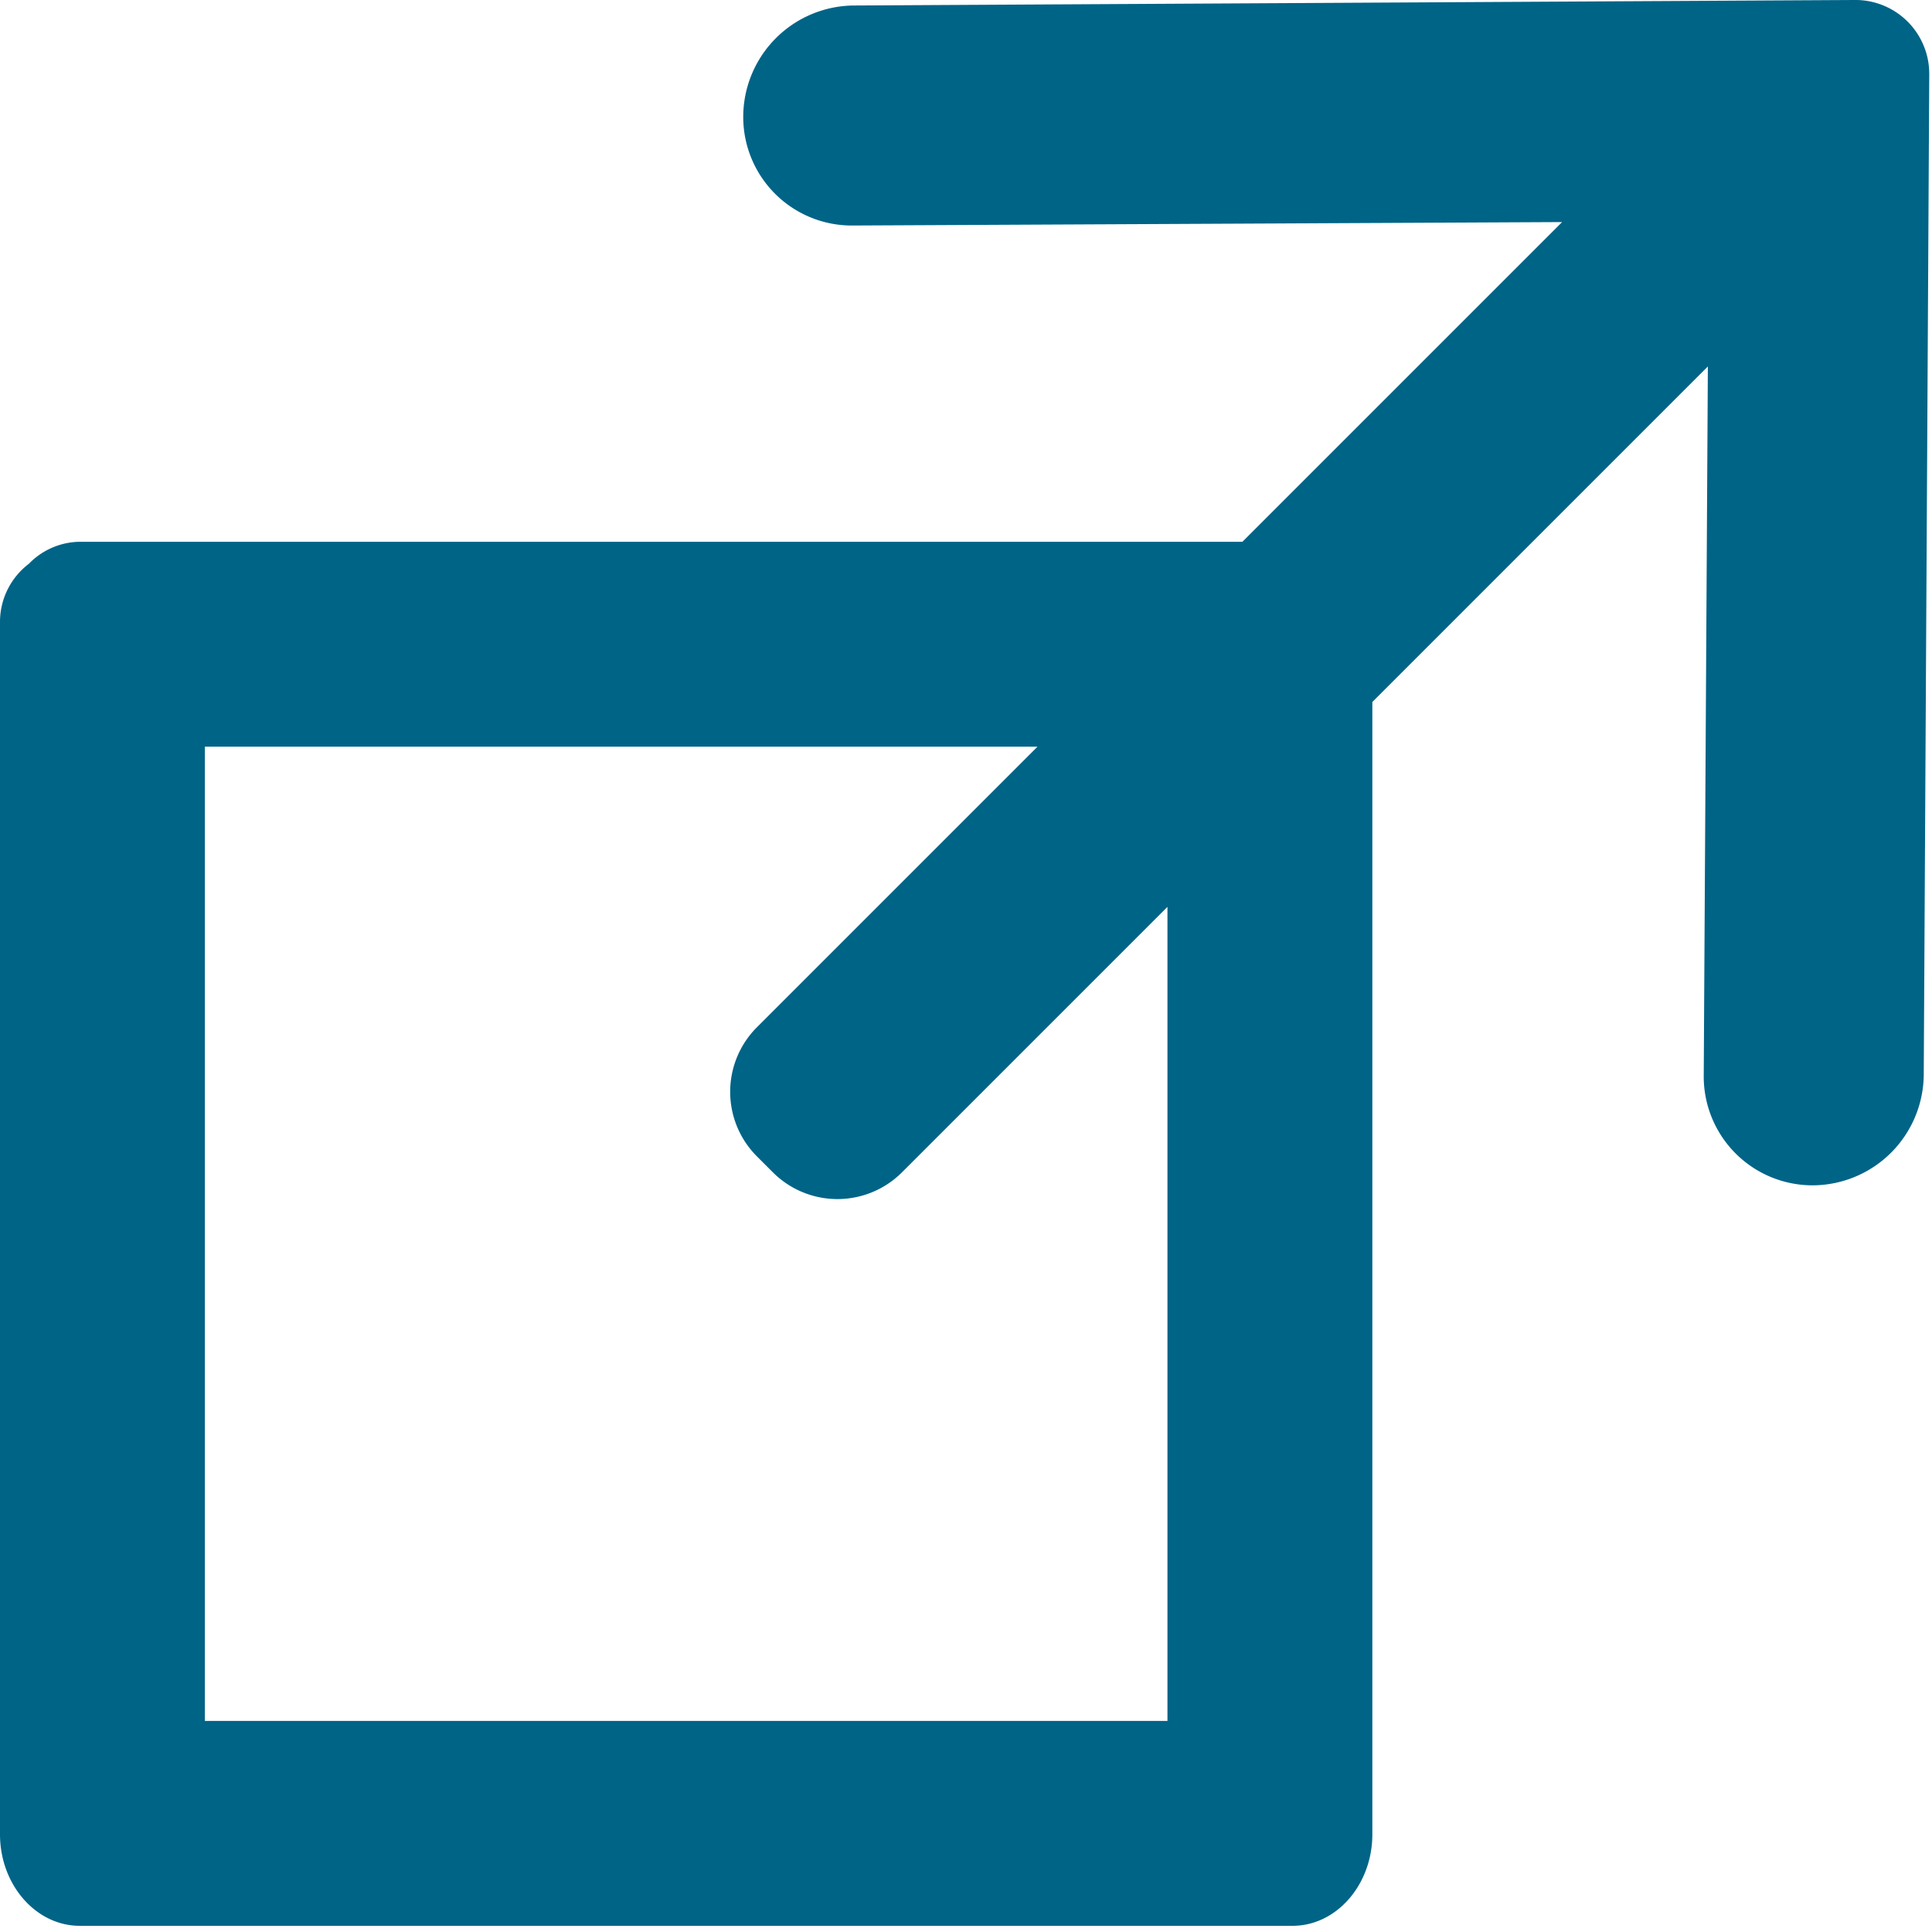 <svg id="svglien" data-name="svglien" xmlns="http://www.w3.org/2000/svg" viewBox="0 0 281 281"><title>lien externe</title><path d="M271,1.7l-145.4.8a16.22,16.22,0,0,0-16.1,16.1v.2a15.79,15.79,0,0,0,16,15.7L228.6,34,182.1,80.5H13a10.47,10.47,0,0,0-7.4,3.2A10.62,10.62,0,0,0,1.4,92V268.5c0,7.3,5.2,13.3,11.6,13.3H189.4c6.4,0,11.6-6,11.6-13.3V103.8L249.8,55l-.6,103.2v.2a15.83,15.83,0,0,0,15.9,15.7A16.22,16.22,0,0,0,281.2,158L282,12.7v-.2A10.74,10.74,0,0,0,271,1.7ZM171.1,252H31.2V110.3H152.3l-40.8,40.8a13.28,13.28,0,0,0,0,18.8l2.3,2.3a13.28,13.28,0,0,0,18.8,0l38.6-38.6V252Z" transform="translate(-1.4 -1.7)" style="fill:#006487"/></svg>